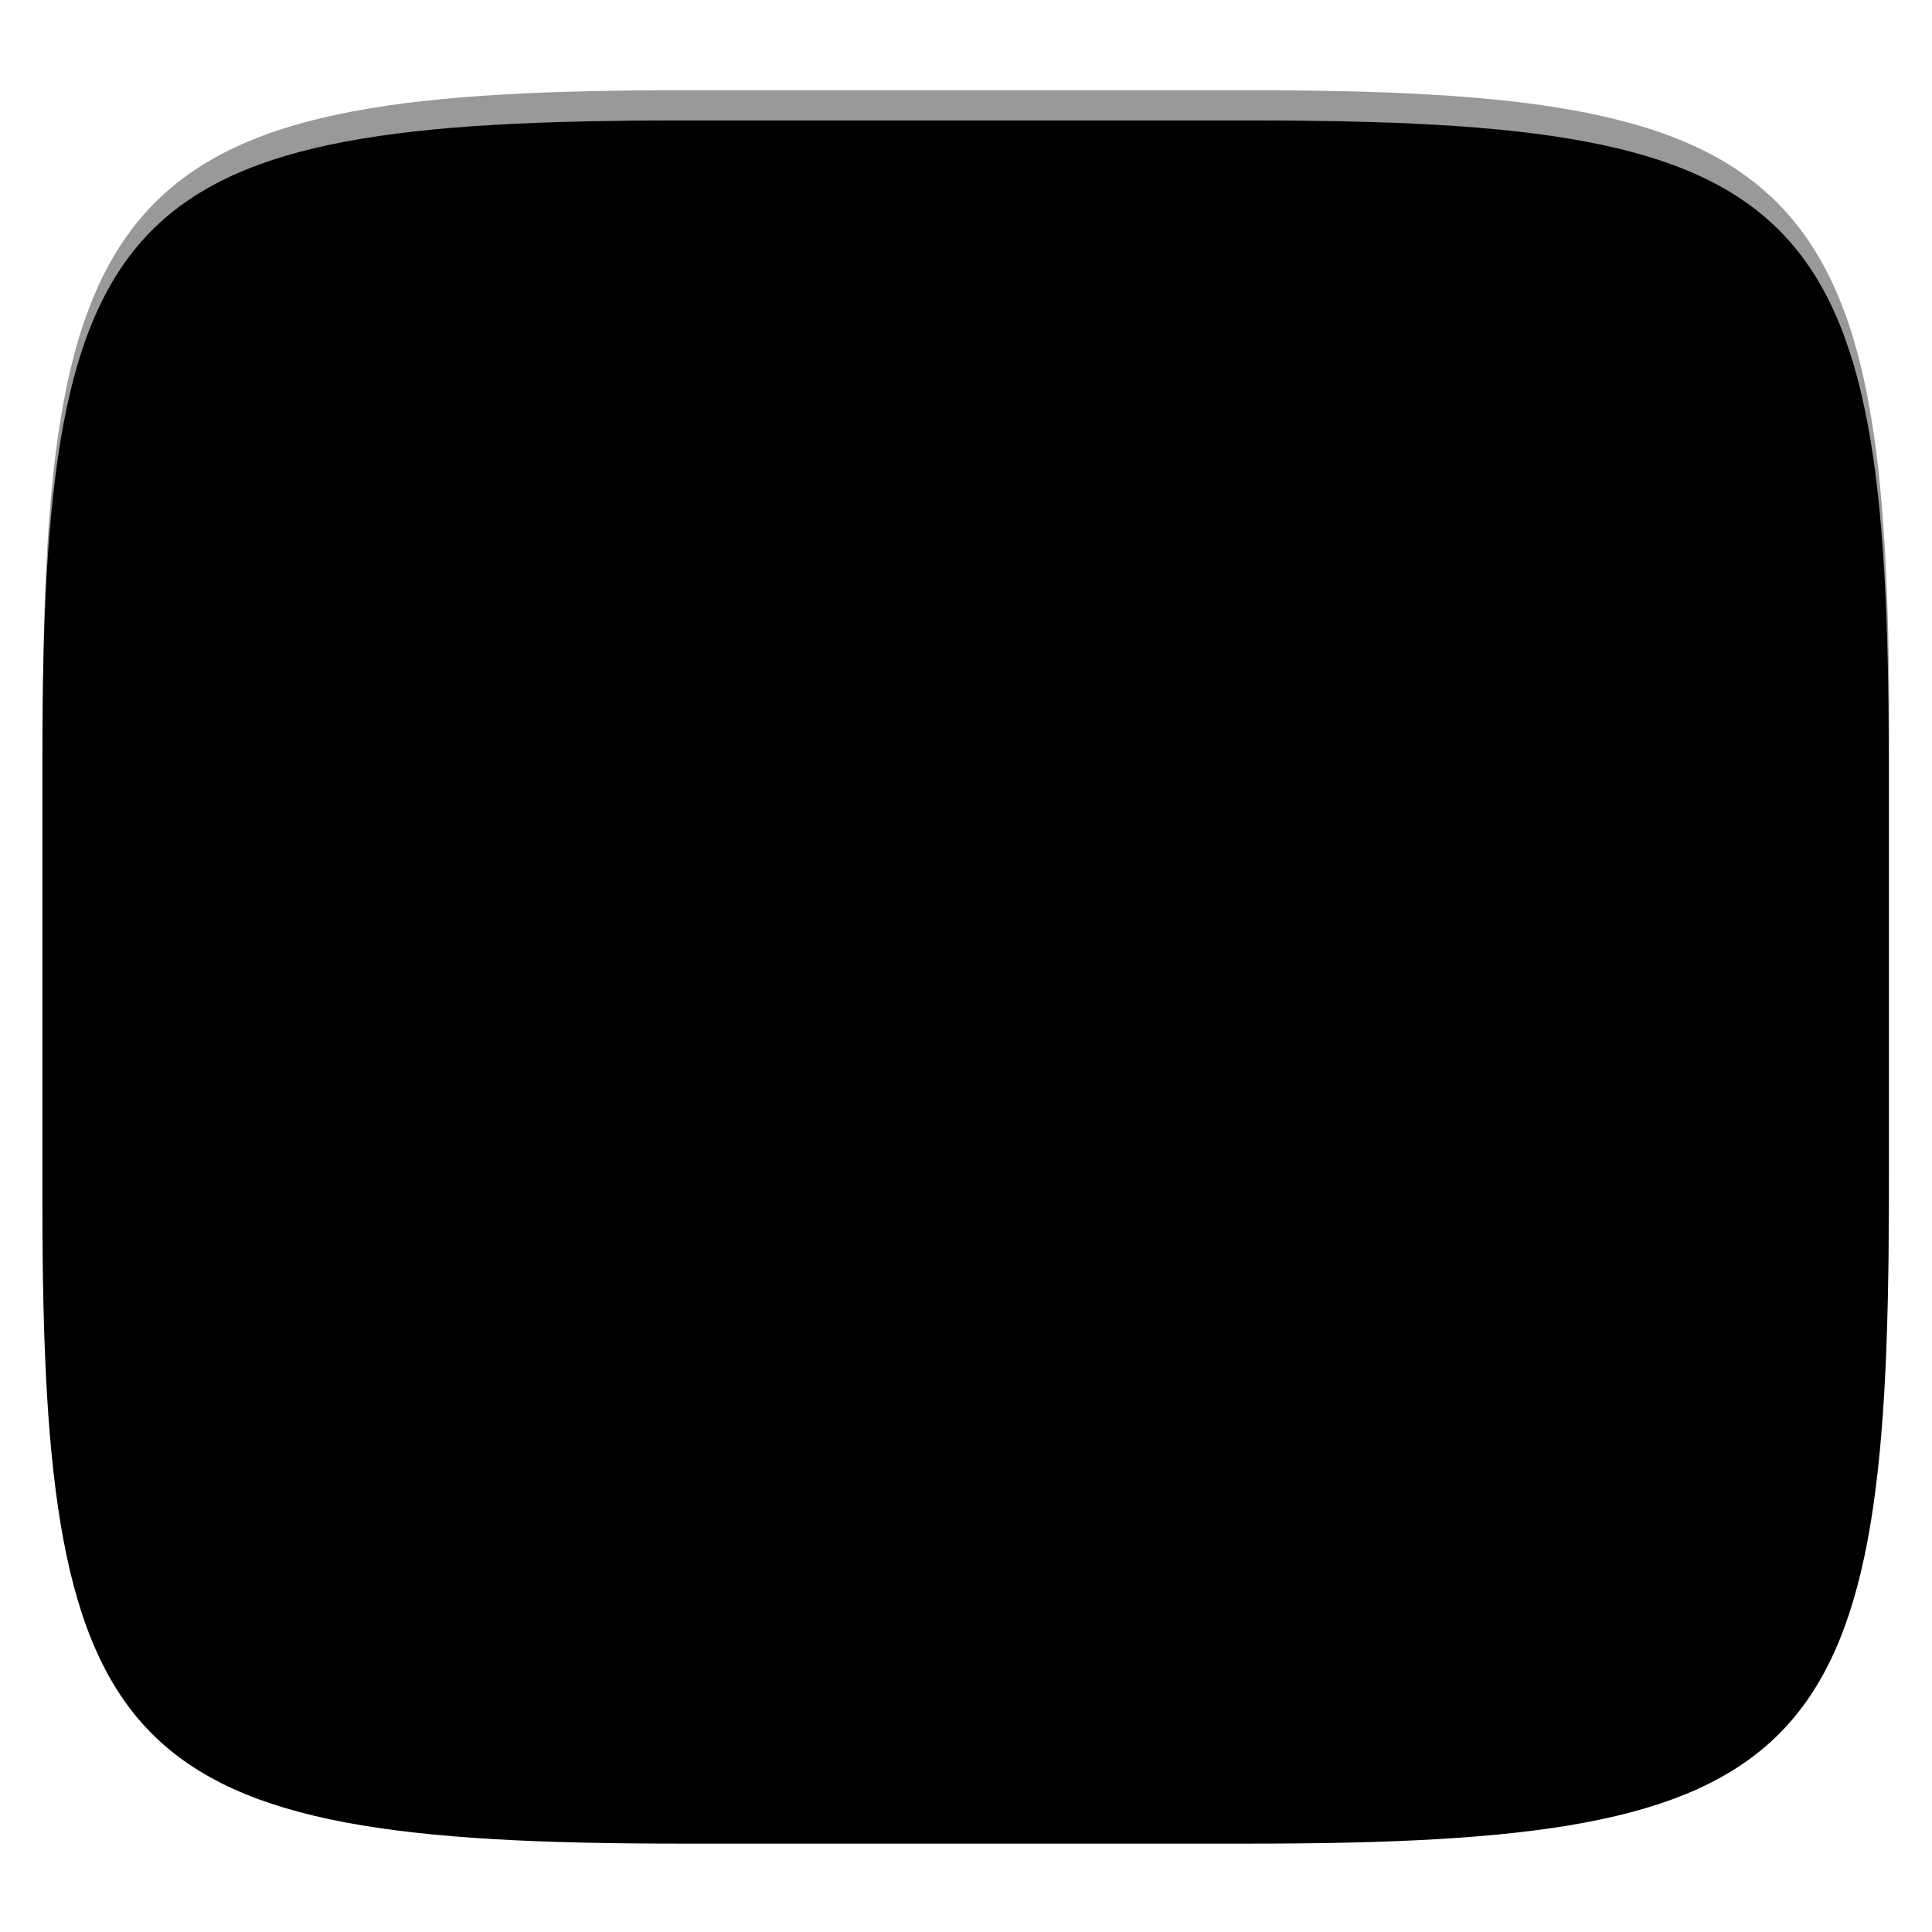 <svg xmlns="http://www.w3.org/2000/svg" style="isolation:isolate" width="256" height="256" viewBox="0 0 256 256">
 <defs>
  <filter id="XG0ICm3c73Nvktd69gUaiMUGTzcp8FxC" width="400%" height="400%" x="-200%" y="-200%" color-interpolation-filters="sRGB" filterUnits="objectBoundingBox">
   <feGaussianBlur xmlns="http://www.w3.org/2000/svg" in="SourceGraphic" stdDeviation="4.294"/>
   <feOffset xmlns="http://www.w3.org/2000/svg" dx="0" dy="4" result="pf_100_offsetBlur"/>
   <feFlood xmlns="http://www.w3.org/2000/svg" flood-opacity=".4"/>
   <feComposite xmlns="http://www.w3.org/2000/svg" in2="pf_100_offsetBlur" operator="in" result="pf_100_dropShadow"/>
   <feBlend xmlns="http://www.w3.org/2000/svg" in="SourceGraphic" in2="pf_100_dropShadow" mode="normal"/>
  </filter>
 </defs>
 <g filter="url(#XG0ICm3c73Nvktd69gUaiMUGTzcp8FxC)">
  <linearGradient id="_lgradient_75" x1=".51" x2=".512" y1="1.06" y2=".158" gradientTransform="matrix(244.648,0,0,228.338,5.619,11.952)" gradientUnits="userSpaceOnUse">
   <stop offset="0%" style="stop-color:{{ theme.colors.green }}"/>
   <stop offset="100%" style="stop-color:{{ theme.colors.green }}"/>
  </linearGradient>
  <path fill="url(#_lgradient_75)" d="M 165.628 11.952 C 239.684 11.952 250.267 22.509 250.267 96.495 L 250.267 155.746 C 250.267 229.733 239.684 240.29 165.628 240.29 L 90.259 240.29 C 16.203 240.29 5.619 229.733 5.619 155.746 L 5.619 96.495 C 5.619 22.509 16.203 11.952 90.259 11.952 L 165.628 11.952 Z"/>
 </g>
 <g opacity=".4">
  <linearGradient id="_lgradient_76" x1=".517" x2=".517" y1="0" y2="1" gradientTransform="matrix(244.65,0,0,228.34,5.68,11.95)" gradientUnits="userSpaceOnUse">
   <stop offset="0%" style="stop-color:{{ theme.colors.foreground }}"/>
   <stop offset="12.5%" stop-opacity=".098" style="stop-color:{{ theme.colors.foreground }}"/>
   <stop offset="92.5%" stop-opacity=".098" style="stop-color:{{ theme.colors.black }}"/>
   <stop offset="100%" stop-opacity=".498" style="stop-color:{{ theme.colors.black }}"/>
  </linearGradient>
  <path fill="url(#_lgradient_76)" fill-rule="evenodd" d="M 165.068 11.951 C 169.396 11.941 173.724 11.991 178.052 12.089 C 181.927 12.167 185.803 12.315 189.678 12.541 C 193.131 12.737 196.583 13.022 200.026 13.395 C 203.085 13.73 206.144 14.181 209.174 14.741 C 211.889 15.243 214.574 15.881 217.22 16.657 C 219.62 17.355 221.971 18.219 224.243 19.241 C 226.358 20.184 228.384 21.304 230.302 22.591 C 232.142 23.829 233.863 25.244 235.437 26.806 C 237.001 28.378 238.417 30.088 239.656 31.925 C 240.945 33.841 242.066 35.865 243.02 37.967 C 244.043 40.247 244.909 42.585 245.617 44.972 C 246.394 47.615 247.034 50.297 247.535 53.009 C 248.096 56.035 248.548 59.081 248.883 62.136 C 249.257 65.575 249.542 69.014 249.739 72.462 C 249.965 76.323 250.112 80.194 250.201 84.055 C 250.289 88.378 250.339 92.701 250.329 97.014 L 250.329 155.226 C 250.339 159.549 250.289 163.862 250.201 168.185 C 250.112 172.056 249.965 175.917 249.739 179.778 C 249.542 183.226 249.257 186.675 248.883 190.104 C 248.548 193.159 248.096 196.215 247.535 199.241 C 247.034 201.943 246.394 204.625 245.617 207.268 C 244.909 209.655 244.043 212.003 243.02 214.273 C 242.066 216.385 240.945 218.399 239.656 220.315 C 238.417 222.152 237.001 223.872 235.437 225.434 C 233.863 226.996 232.142 228.411 230.302 229.649 C 228.384 230.936 226.358 232.056 224.243 232.999 C 221.971 234.021 219.62 234.885 217.22 235.593 C 214.574 236.369 211.889 237.007 209.174 237.499 C 206.144 238.068 203.085 238.51 200.026 238.845 C 196.583 239.218 193.131 239.503 189.678 239.699 C 185.803 239.925 181.927 240.073 178.052 240.161 C 173.724 240.249 169.396 240.299 165.068 240.289 L 90.942 240.289 C 86.614 240.299 82.286 240.249 77.958 240.161 C 74.083 240.073 70.207 239.925 66.332 239.699 C 62.879 239.503 59.427 239.218 55.984 238.845 C 52.925 238.51 49.866 238.068 46.836 237.499 C 44.121 237.007 41.436 236.369 38.79 235.593 C 36.39 234.885 34.039 234.021 31.767 232.999 C 29.652 232.056 27.626 230.936 25.708 229.649 C 23.868 228.411 22.147 226.996 20.573 225.434 C 19.009 223.872 17.593 222.152 16.354 220.315 C 15.065 218.399 13.944 216.385 12.99 214.273 C 11.967 212.003 11.101 209.655 10.393 207.268 C 9.616 204.625 8.976 201.943 8.475 199.241 C 7.914 196.215 7.462 193.159 7.127 190.104 C 6.753 186.675 6.468 183.226 6.271 179.778 C 6.045 175.917 5.898 172.056 5.809 168.185 C 5.721 163.862 5.671 159.549 5.681 155.226 L 5.681 97.014 C 5.671 92.701 5.721 88.378 5.809 84.055 C 5.898 80.194 6.045 76.323 6.271 72.462 C 6.468 69.014 6.753 65.575 7.127 62.136 C 7.462 59.081 7.914 56.035 8.475 53.009 C 8.976 50.297 9.616 47.615 10.393 44.972 C 11.101 42.585 11.967 40.247 12.99 37.967 C 13.944 35.865 15.065 33.841 16.354 31.925 C 17.593 30.088 19.009 28.378 20.573 26.806 C 22.147 25.244 23.868 23.829 25.708 22.591 C 27.626 21.304 29.652 20.184 31.767 19.241 C 34.039 18.219 36.39 17.355 38.79 16.657 C 41.436 15.881 44.121 15.243 46.836 14.741 C 49.866 14.181 52.925 13.73 55.984 13.395 C 59.427 13.022 62.879 12.737 66.332 12.541 C 70.207 12.315 74.083 12.167 77.958 12.089 C 82.286 11.991 86.614 11.941 90.942 11.951 L 165.068 11.951 Z M 165.078 15.96 C 169.376 15.95 173.675 15.999 177.973 16.087 C 181.8 16.176 185.626 16.323 189.452 16.539 C 192.836 16.736 196.219 17.011 199.583 17.384 C 202.554 17.699 205.515 18.131 208.446 18.681 C 211.023 19.153 213.58 19.762 216.099 20.499 C 218.322 21.147 220.495 21.953 222.6 22.896 C 224.509 23.751 226.338 24.763 228.069 25.922 C 229.692 27.013 231.207 28.26 232.594 29.646 C 233.981 31.031 235.23 32.544 236.332 34.165 C 237.492 35.894 238.506 37.712 239.361 39.608 C 240.306 41.72 241.112 43.892 241.761 46.102 C 242.509 48.617 243.109 51.162 243.591 53.736 C 244.132 56.664 244.565 59.611 244.889 62.578 C 245.263 65.938 245.539 69.308 245.735 72.688 C 245.952 76.51 246.109 80.322 246.188 84.144 C 246.276 88.437 246.325 92.721 246.325 97.014 C 246.325 97.014 246.325 97.014 246.325 97.014 L 246.325 155.226 C 246.325 155.226 246.325 155.226 246.325 155.226 C 246.325 159.519 246.276 163.803 246.188 168.096 C 246.109 171.918 245.952 175.74 245.735 179.552 C 245.539 182.932 245.263 186.302 244.889 189.672 C 244.565 192.629 244.132 195.576 243.591 198.504 C 243.109 201.078 242.509 203.623 241.761 206.138 C 241.112 208.358 240.306 210.52 239.361 212.632 C 238.506 214.528 237.492 216.356 236.332 218.075 C 235.23 219.706 233.981 221.219 232.594 222.604 C 231.207 223.98 229.692 225.227 228.069 226.318 C 226.338 227.477 224.509 228.489 222.6 229.344 C 220.495 230.297 218.322 231.093 216.099 231.741 C 213.58 232.478 211.023 233.087 208.446 233.559 C 205.515 234.109 202.554 234.541 199.583 234.865 C 196.219 235.229 192.836 235.514 189.452 235.701 C 185.626 235.917 181.8 236.074 177.973 236.153 C 173.675 236.251 169.376 236.29 165.078 236.29 C 165.078 236.29 165.078 236.29 165.068 236.29 L 90.942 236.29 C 90.932 236.29 90.932 236.29 90.932 236.29 C 86.634 236.29 82.335 236.251 78.037 236.153 C 74.21 236.074 70.384 235.917 66.558 235.701 C 63.174 235.514 59.791 235.229 56.427 234.865 C 53.456 234.541 50.495 234.109 47.564 233.559 C 44.987 233.087 42.43 232.478 39.911 231.741 C 37.688 231.093 35.515 230.297 33.41 229.344 C 31.501 228.489 29.672 227.477 27.941 226.318 C 26.318 225.227 24.803 223.98 23.416 222.604 C 22.029 221.219 20.78 219.706 19.678 218.075 C 18.518 216.356 17.504 214.528 16.649 212.632 C 15.704 210.52 14.898 208.358 14.249 206.138 C 13.501 203.623 12.901 201.078 12.419 198.504 C 11.878 195.576 11.445 192.629 11.121 189.672 C 10.747 186.302 10.472 182.932 10.275 179.552 C 10.058 175.74 9.901 171.918 9.822 168.096 C 9.734 163.803 9.685 159.519 9.685 155.226 C 9.685 155.226 9.685 155.226 9.685 155.226 L 9.685 97.014 C 9.685 97.014 9.685 97.014 9.685 97.014 C 9.685 92.721 9.734 88.437 9.822 84.144 C 9.901 80.322 10.058 76.51 10.275 72.688 C 10.472 69.308 10.747 65.938 11.121 62.578 C 11.445 59.611 11.878 56.664 12.419 53.736 C 12.901 51.162 13.501 48.617 14.249 46.102 C 14.898 43.892 15.704 41.72 16.649 39.608 C 17.504 37.712 18.518 35.894 19.678 34.165 C 20.78 32.544 22.029 31.031 23.416 29.646 C 24.803 28.26 26.318 27.013 27.941 25.922 C 29.672 24.763 31.501 23.751 33.41 22.896 C 35.515 21.953 37.688 21.147 39.911 20.499 C 42.43 19.762 44.987 19.153 47.564 18.681 C 50.495 18.131 53.456 17.699 56.427 17.384 C 59.791 17.011 63.174 16.736 66.558 16.539 C 70.384 16.323 74.21 16.176 78.037 16.087 C 82.335 15.999 86.634 15.95 90.932 15.96 C 90.932 15.96 90.932 15.96 90.942 15.96 L 165.068 15.96 C 165.078 15.96 165.078 15.96 165.078 15.96 Z"/>
 </g>
 <g>
  <g opacity=".2">
   <path d="M 92.5 58.041 C 83.085 58.041 74.055 61.793 67.398 68.472 C 60.74 75.151 57 84.21 57 93.656 C 57.015 103.314 60.941 112.553 67.876 119.253 C 67.421 120.311 67.143 121.481 67.143 122.753 L 67.143 144.534 C 64.342 144.534 62.071 146.812 62.071 149.622 C 62.071 152.432 64.342 154.71 67.143 154.71 L 67.143 178.521 C 67.143 182.799 70.059 186.249 73.68 186.249 L 96.64 186.249 L 88.221 195.102 C 87.161 196.216 87.162 197.588 88.222 198.702 C 89.283 199.815 91.242 200.501 93.362 200.5 L 147.433 200.5 C 149.037 200.499 150.572 200.105 151.688 199.406 C 152.804 198.707 153.406 197.764 153.357 196.791 C 153.327 196.197 153.055 195.617 152.565 195.102 L 144.147 186.249 L 167.105 186.249 C 170.726 186.249 173.642 182.799 173.642 178.521 L 173.642 161.258 L 179.454 165.114 L 193.619 174.516 C 194.731 175.253 196.101 175.252 197.211 174.512 C 198.322 173.773 199.004 172.409 198.999 170.935 L 198.999 133.386 C 198.999 132.272 198.606 131.206 197.909 130.43 C 197.213 129.655 196.272 129.236 195.302 129.27 C 194.71 129.293 194.131 129.483 193.619 129.825 L 179.454 139.207 L 173.642 143.064 L 173.642 122.753 C 173.642 121.496 173.368 120.331 172.917 119.283 C 179.857 112.575 183.78 103.324 183.785 93.656 C 183.785 84.21 180.045 75.151 173.387 68.472 C 166.73 61.793 157.7 58.041 148.285 58.041 C 137.404 58.057 127.131 63.078 120.413 71.665 C 113.685 63.067 103.395 58.044 92.499 58.041 L 92.5 58.041 Z"/>
  </g>
  <path fill="{{ theme.colors.foreground }}" fill-rule="evenodd" d="M 89.964 75.851 C 96.998 75.851 102.643 81.516 102.643 88.571 C 102.643 95.628 96.998 101.29 89.964 101.29 C 82.932 101.29 77.286 95.628 77.286 88.571 C 77.286 81.516 82.932 75.851 89.964 75.851 L 89.964 75.851 L 89.964 75.851 L 89.964 75.851 L 89.964 75.851 Z M 89.964 70.763 C 80.191 70.763 72.214 78.766 72.214 88.571 C 72.214 98.375 80.191 106.378 89.964 106.378 C 99.737 106.378 107.714 98.375 107.714 88.571 C 107.714 78.766 99.737 70.763 89.964 70.763 L 89.964 70.763 L 89.964 70.763 L 89.964 70.763 L 89.964 70.763 Z M 92.5 55.5 C 83.085 55.5 74.055 59.252 67.398 65.931 C 60.74 72.61 57 81.669 57 91.115 C 57.015 100.774 60.941 110.012 67.876 116.712 C 67.421 117.77 67.143 118.94 67.143 120.212 L 67.143 141.993 C 64.342 141.993 62.071 144.271 62.071 147.081 C 62.071 149.891 64.342 152.169 67.143 152.169 L 67.143 175.98 C 67.143 180.259 70.059 183.708 73.68 183.708 L 96.64 183.708 L 88.221 192.561 C 87.161 193.675 87.162 195.047 88.222 196.161 C 89.283 197.275 91.242 197.96 93.362 197.959 L 147.433 197.959 C 149.037 197.958 150.572 197.564 151.688 196.865 C 152.804 196.166 153.406 195.223 153.357 194.25 C 153.327 193.656 153.055 193.076 152.565 192.561 L 144.147 183.708 L 167.105 183.708 C 170.726 183.708 173.642 180.259 173.642 175.98 L 173.642 158.717 L 179.454 162.573 L 193.619 171.976 C 194.731 172.713 196.101 172.711 197.211 171.972 C 198.322 171.232 199.004 169.868 198.999 168.394 L 198.999 130.846 C 198.999 129.732 198.606 128.665 197.909 127.89 C 197.213 127.114 196.272 126.696 195.302 126.73 C 194.71 126.752 194.131 126.942 193.619 127.284 L 179.454 136.666 L 173.642 140.523 L 173.642 120.212 C 173.642 118.955 173.368 117.79 172.917 116.742 C 179.857 110.034 183.78 100.783 183.785 91.115 C 183.785 81.669 180.045 72.61 173.387 65.931 C 166.73 59.252 157.7 55.5 148.285 55.5 C 137.404 55.516 127.131 60.537 120.413 69.124 C 113.685 60.526 103.395 55.503 92.499 55.5 L 92.5 55.5 L 92.5 55.5 L 92.5 55.5 Z M 150.821 75.851 C 157.855 75.851 163.5 81.516 163.5 88.571 C 163.5 95.628 157.855 101.29 150.821 101.29 C 143.787 101.29 138.143 95.628 138.143 88.571 C 138.143 81.516 143.787 75.851 150.821 75.851 L 150.821 75.851 L 150.821 75.851 Z M 150.821 70.763 C 141.049 70.763 133.071 78.766 133.071 88.571 C 133.071 98.375 141.049 106.378 150.821 106.378 C 160.594 106.378 168.571 98.375 168.571 88.571 C 168.571 78.766 160.594 70.763 150.821 70.763 L 150.821 70.763 L 150.821 70.763 Z"/>
  <g opacity=".2">
   <path fill="{{ theme.colors.foreground }}" d="M 92.5 55.502 C 72.894 55.502 57 71.447 57 91.117 C 57.013 91.461 57.031 91.806 57.054 92.15 C 57.858 73.092 73.486 58.053 92.5 58.041 C 103.395 58.044 113.685 63.067 120.413 71.665 C 127.131 63.078 137.404 58.057 148.286 58.041 C 167.388 58.064 183.047 73.247 183.721 92.399 C 183.75 91.972 183.772 91.544 183.786 91.117 C 183.786 71.447 167.892 55.502 148.286 55.502 C 137.404 55.518 127.131 60.539 120.413 69.126 C 113.685 60.528 103.395 55.505 92.5 55.502 Z M 67.311 118.658 C 67.219 119.16 67.143 119.673 67.143 120.213 L 67.143 122.752 C 67.143 121.48 67.421 120.312 67.876 119.254 C 67.685 119.057 67.497 118.858 67.311 118.658 L 67.311 118.658 Z M 173.479 118.682 C 173.294 118.885 173.105 119.085 172.915 119.284 C 173.366 120.332 173.643 121.495 173.643 122.752 L 173.643 120.213 C 173.643 119.682 173.57 119.178 173.479 118.682 Z M 195.3 126.731 C 194.708 126.753 194.13 126.942 193.617 127.283 L 179.452 136.664 L 173.643 140.524 L 173.643 143.063 L 179.452 139.208 L 193.617 129.827 C 194.129 129.484 194.708 129.293 195.3 129.27 C 196.27 129.236 197.211 129.653 197.908 130.429 C 198.605 131.204 198.999 132.27 199 133.384 L 199 130.845 C 198.999 129.731 198.605 128.665 197.908 127.89 C 197.211 127.115 196.27 126.697 195.3 126.731 L 195.3 126.731 Z M 67.143 141.995 C 64.342 141.995 62.071 144.273 62.071 147.083 C 62.073 147.509 62.128 147.933 62.235 148.345 C 62.815 146.101 64.833 144.534 67.143 144.534 L 67.143 141.995 Z M 94.223 186.25 L 88.221 192.56 C 87.33 193.496 87.179 194.625 87.81 195.636 C 87.923 195.452 88.06 195.274 88.221 195.104 L 96.64 186.25 L 94.223 186.25 Z M 144.145 186.25 L 152.565 195.104 C 152.723 195.273 152.859 195.449 152.971 195.631 C 153.247 195.19 153.379 194.721 153.357 194.25 C 153.327 193.655 153.055 193.075 152.565 192.56 L 146.562 186.25 L 144.145 186.25 Z"/>
  </g>
 </g>
</svg>
